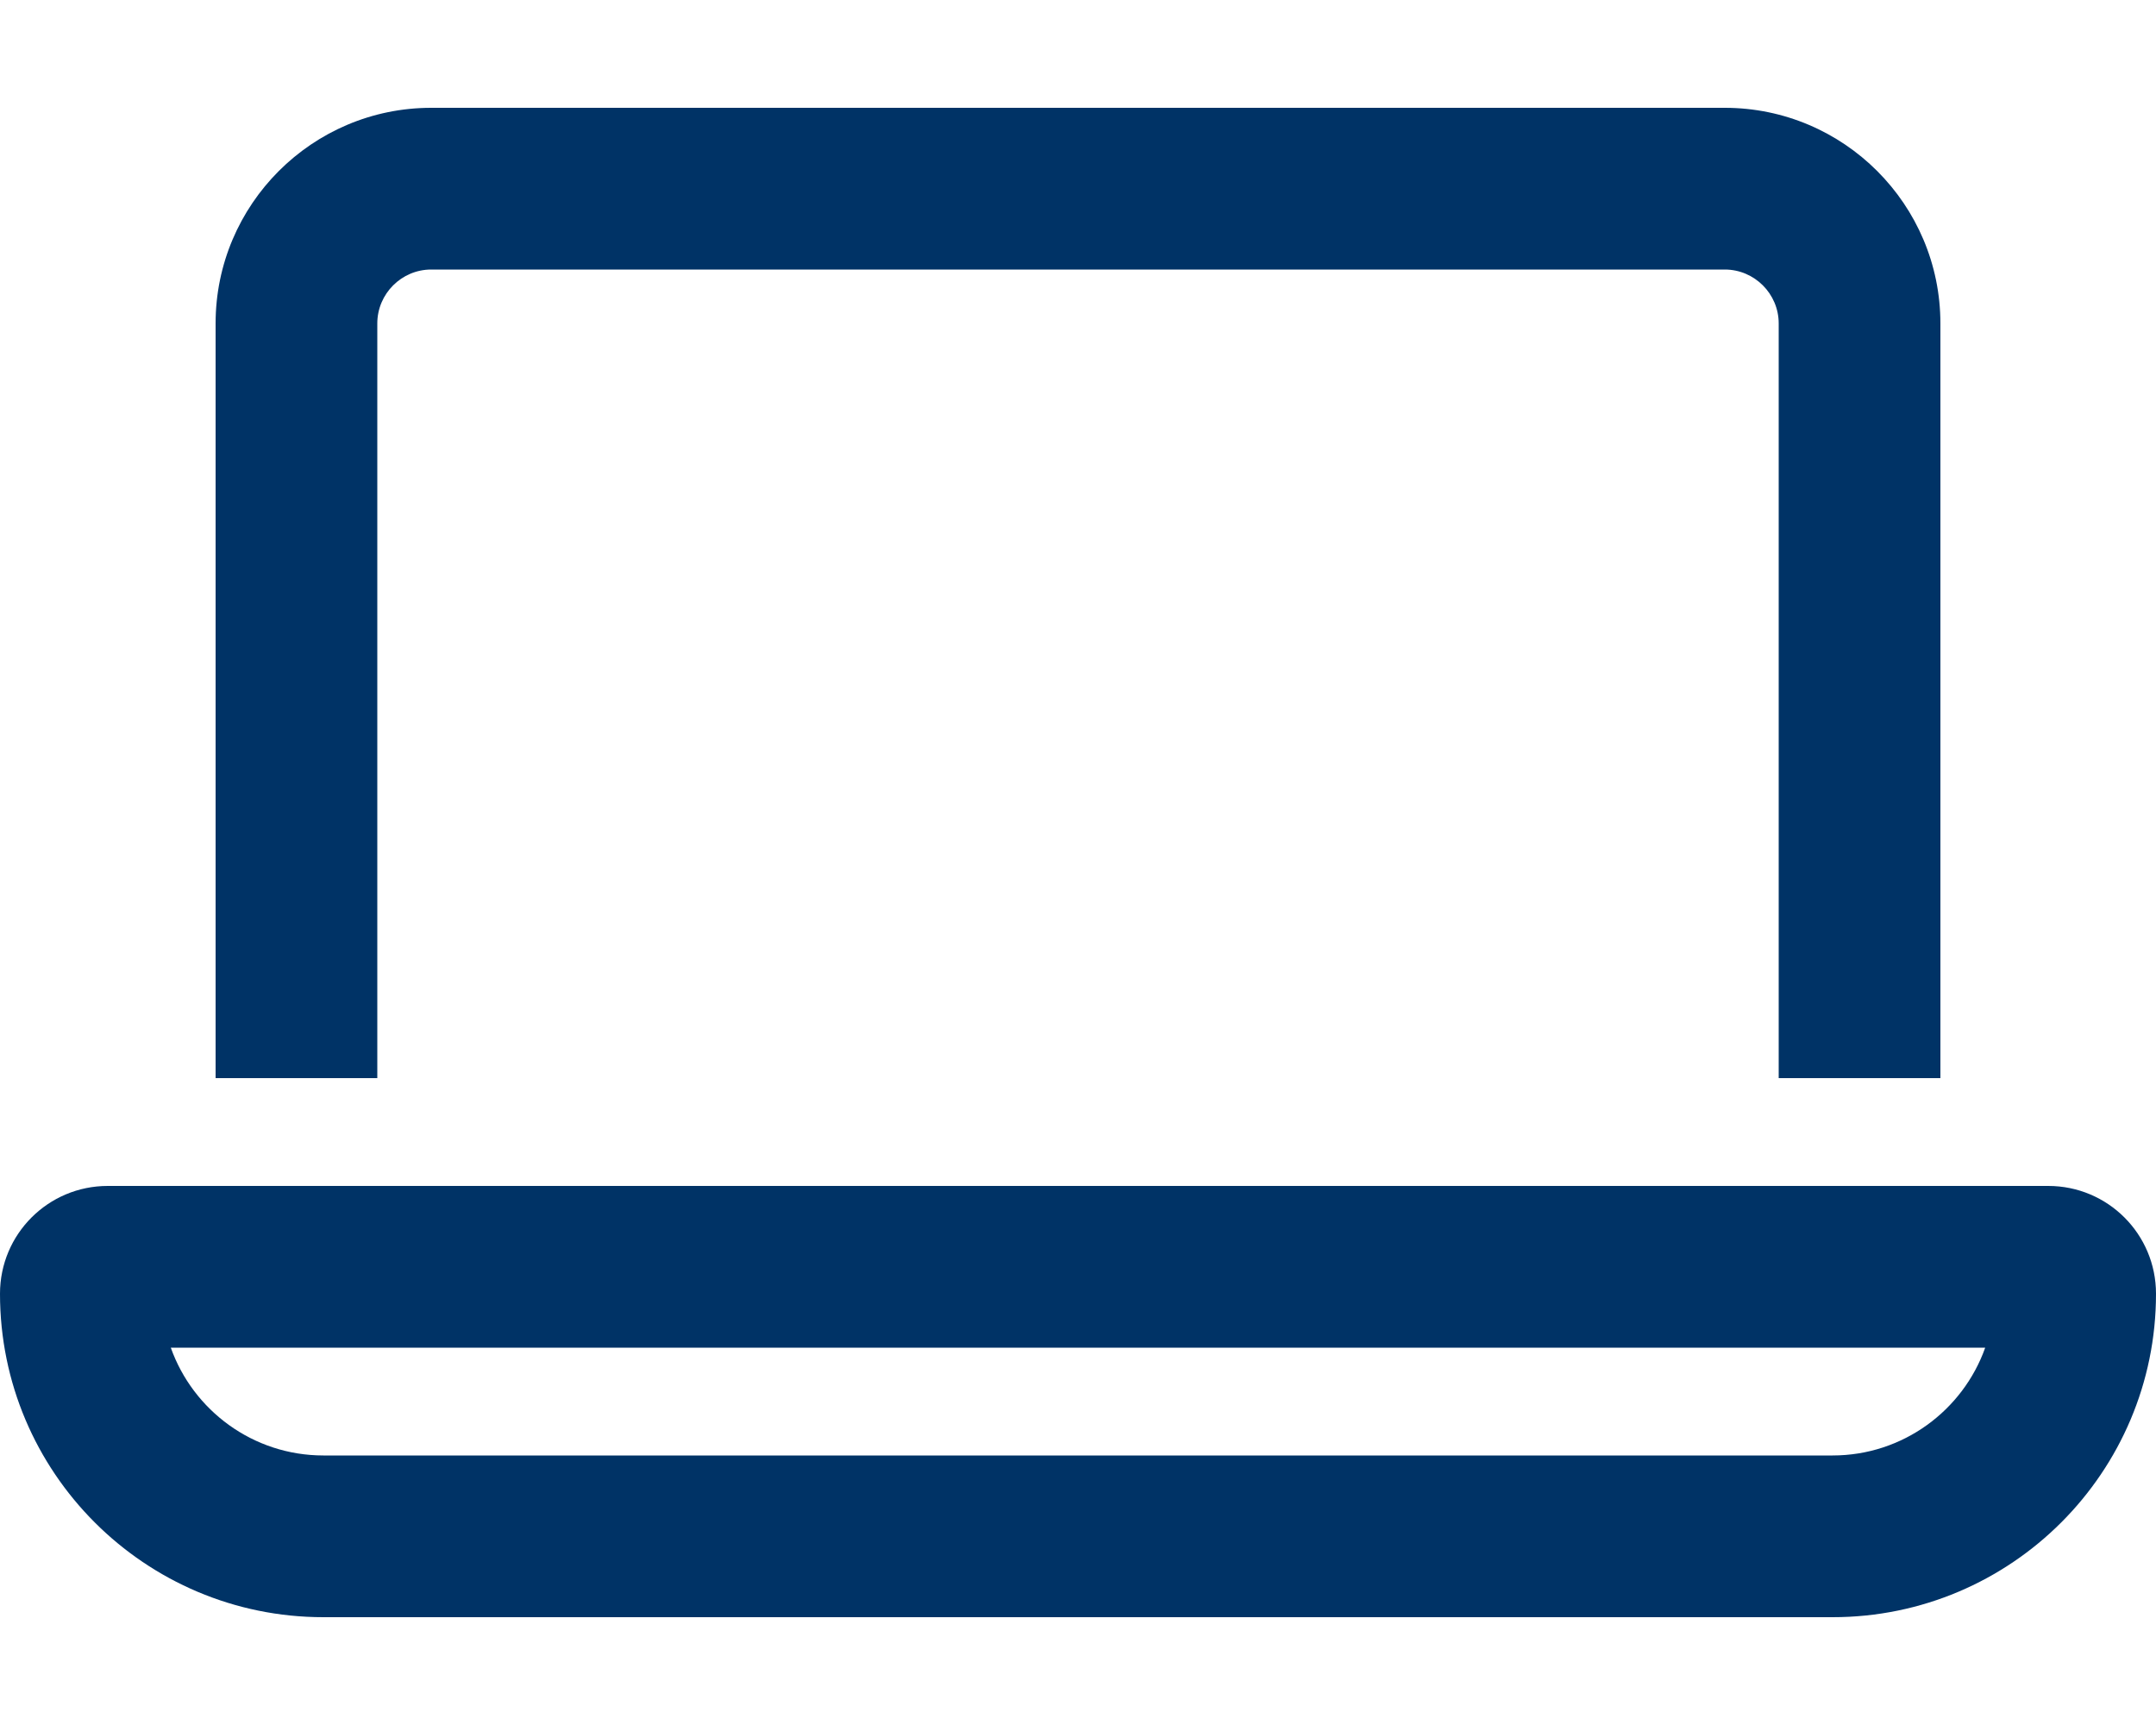 <svg xmlns="http://www.w3.org/2000/svg" viewBox="0 0 640 512" fill="#036"><!--! Font Awesome Pro 6.5.2 by @fontawesome - https://fontawesome.com License - https://fontawesome.com/license (Commercial License) Copyright 2024 Fonticons, Inc. --><path d="M512 80H128c-8.8 0-16 7.2-16 16V320H64V96c0-35.3 28.7-64 64-64H512c35.3 0 64 28.7 64 64V320H528V96c0-8.8-7.2-16-16-16zM96 432H544c20.9 0 38.7-13.4 45.3-32H50.7c6.6 18.6 24.4 32 45.3 32zM0 384c0-17.7 14.3-32 32-32H608c17.7 0 32 14.3 32 32c0 53-43 96-96 96H96c-53 0-96-43-96-96z"/></svg>